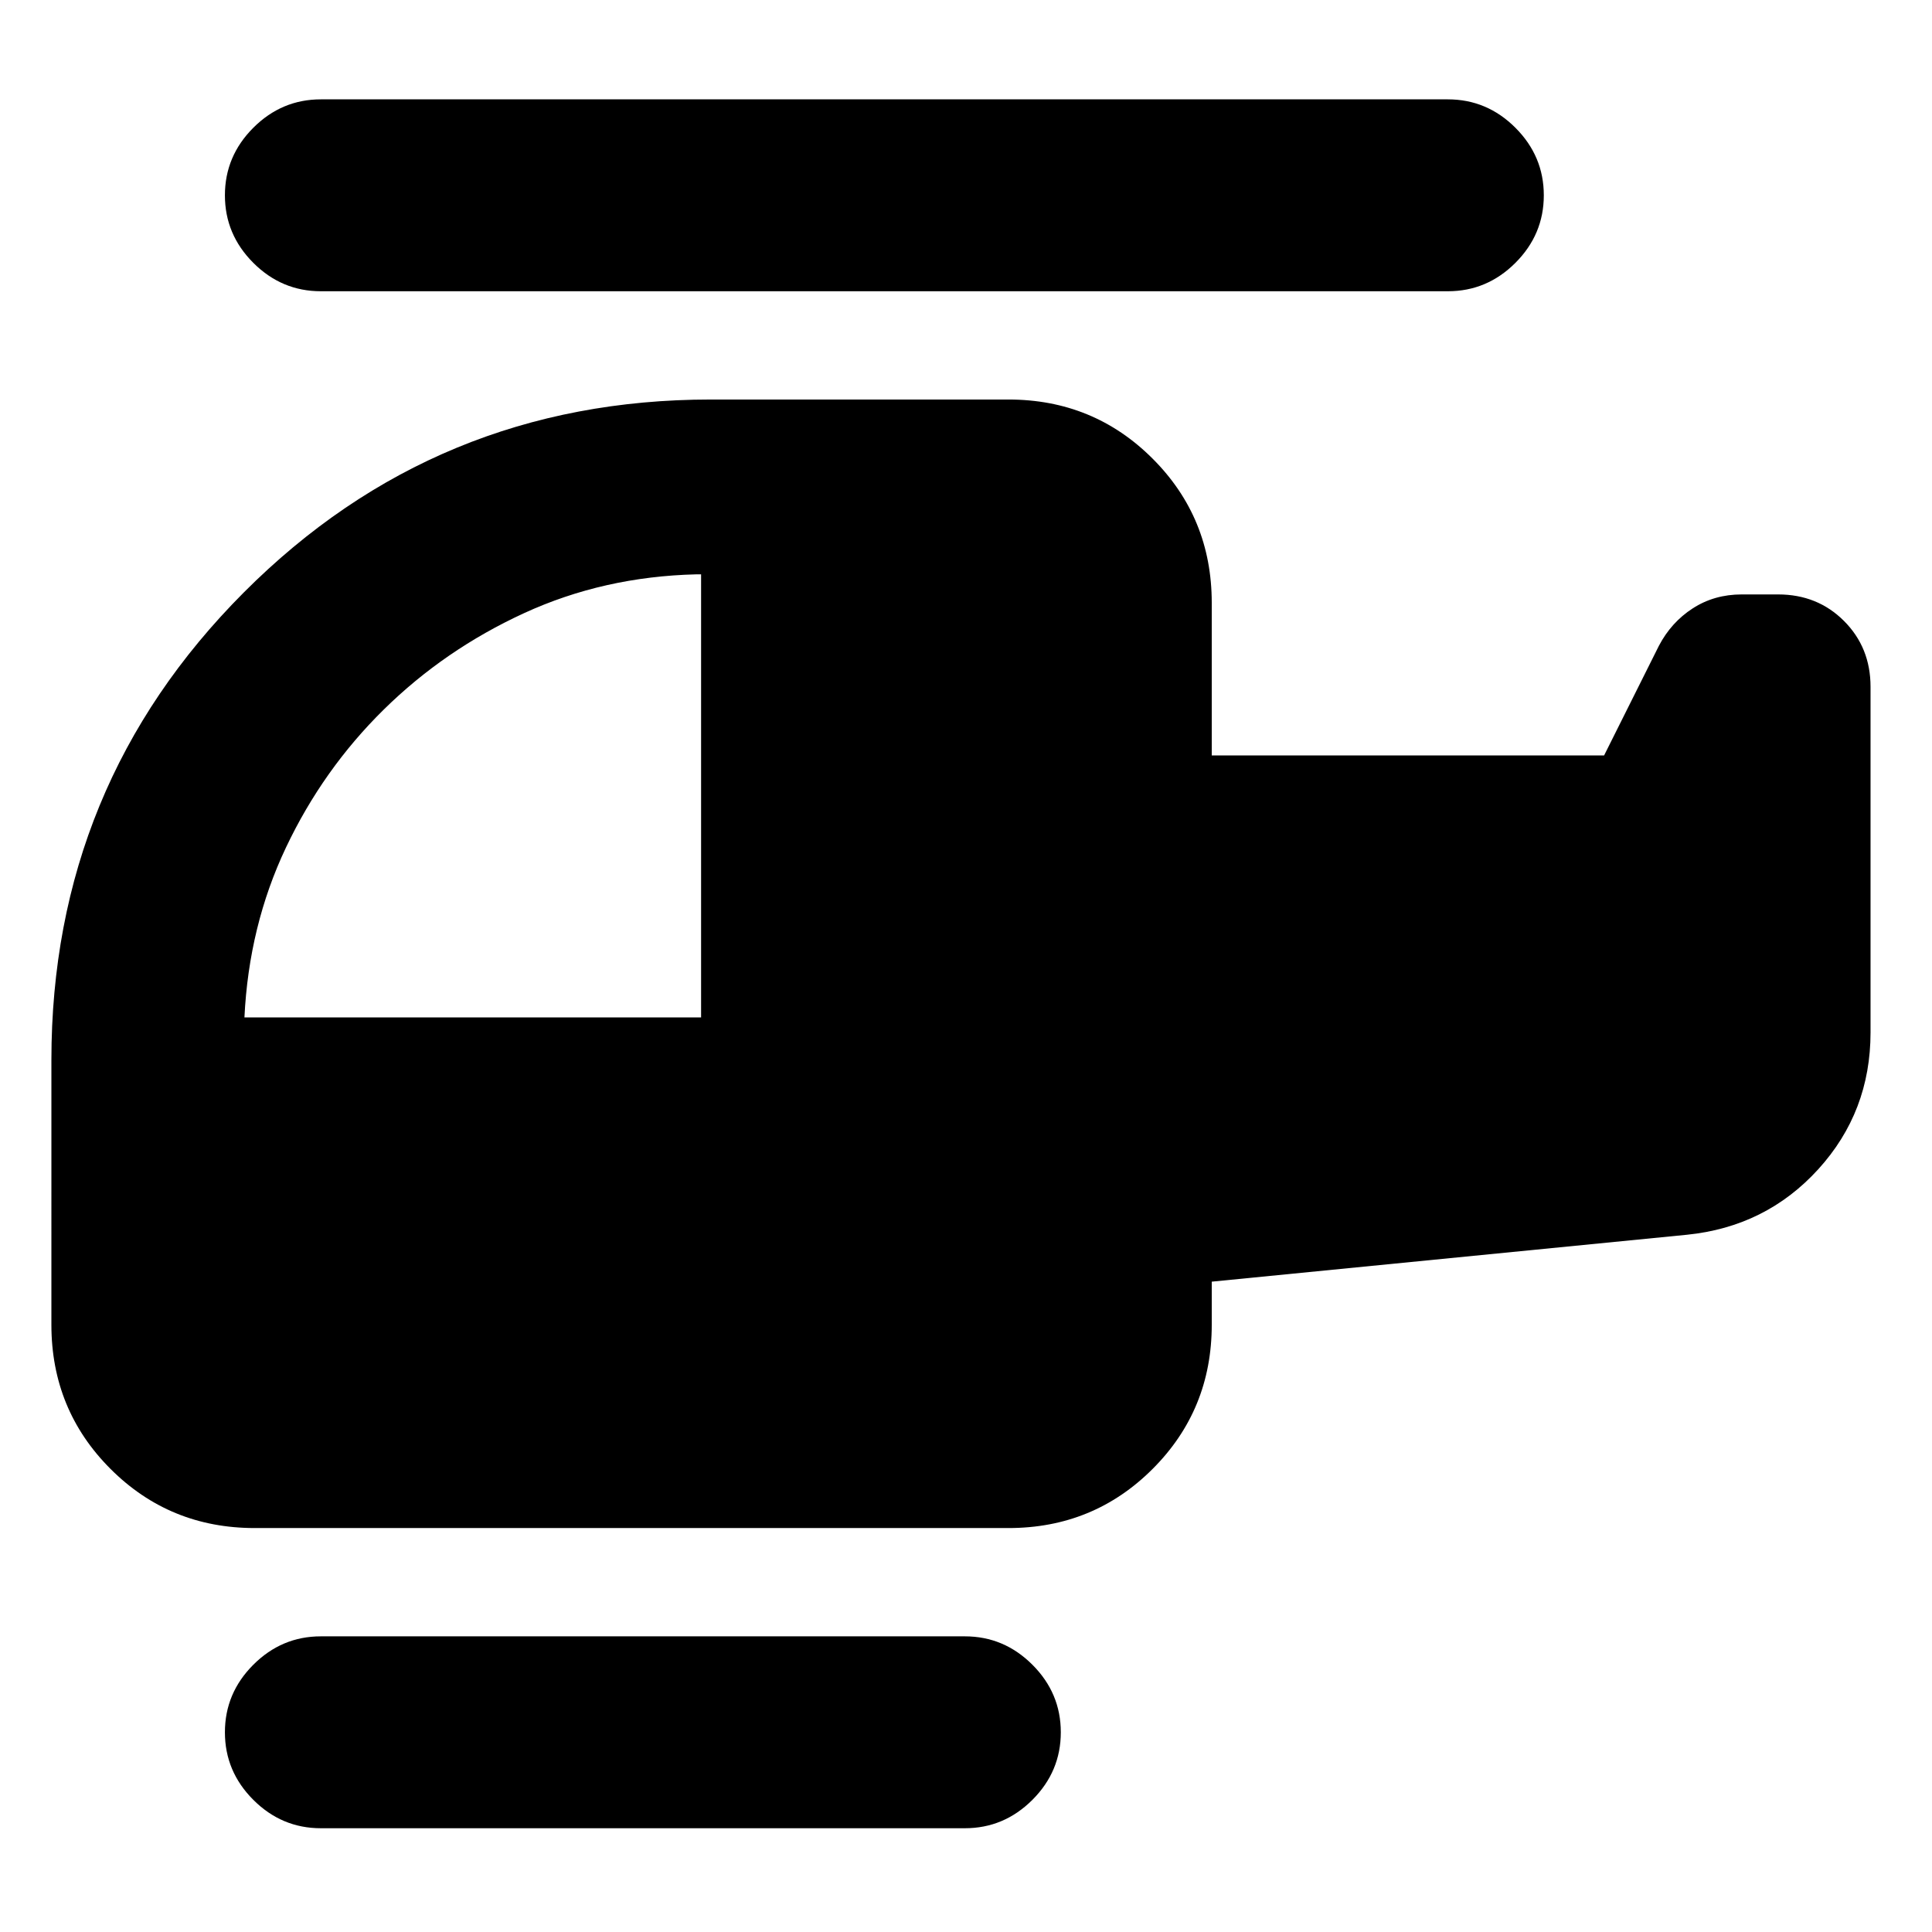 <svg xmlns="http://www.w3.org/2000/svg" height="24" viewBox="0 -960 960 960" width="24"><path d="M190.73-607.46q-30.21 29.72-48.65 68.62-18.43 38.9-20.62 84.38h226.91v-220.15h-2.5q-45.98 1.13-85.46 19.28-39.48 18.16-69.68 47.87Zm-31.3 555.9q-19.45 0-33.56-14.11-14.11-14.11-14.11-33.57 0-19.45 14.11-33.56 14.11-14.11 33.56-14.11h320q19.46 0 33.57 14.11t14.11 33.56q0 19.46-14.11 33.57t-33.57 14.11h-320Zm-32.89-149.16q-42.24 0-71.62-29.38-29.38-29.38-29.38-71.62V-433.3q0-136.46 95.61-232.32 95.61-95.86 232.07-95.86h147.89q42.24 0 71.62 29.38 29.38 29.38 29.38 71.62v75.85h194.96l27.23-54.48q6.13-11.7 16.83-18.61t24.31-6.91h18.1q19.55 0 32.73 13.18 13.19 13.19 13.19 32.73v171.76q0 39.41-26 67.98-26.01 28.56-65.24 32.52l-236.11 23.31v21.43q0 42.24-29.38 71.62-29.38 29.38-71.62 29.38H126.54Zm32.89-614.56q-19.45 0-33.56-14.11-14.11-14.11-14.11-33.57 0-19.45 14.11-33.56 14.11-14.11 33.56-14.11h560q19.46 0 33.57 14.11t14.11 33.56q0 19.46-14.11 33.57t-33.57 14.11h-560Z"/></svg>